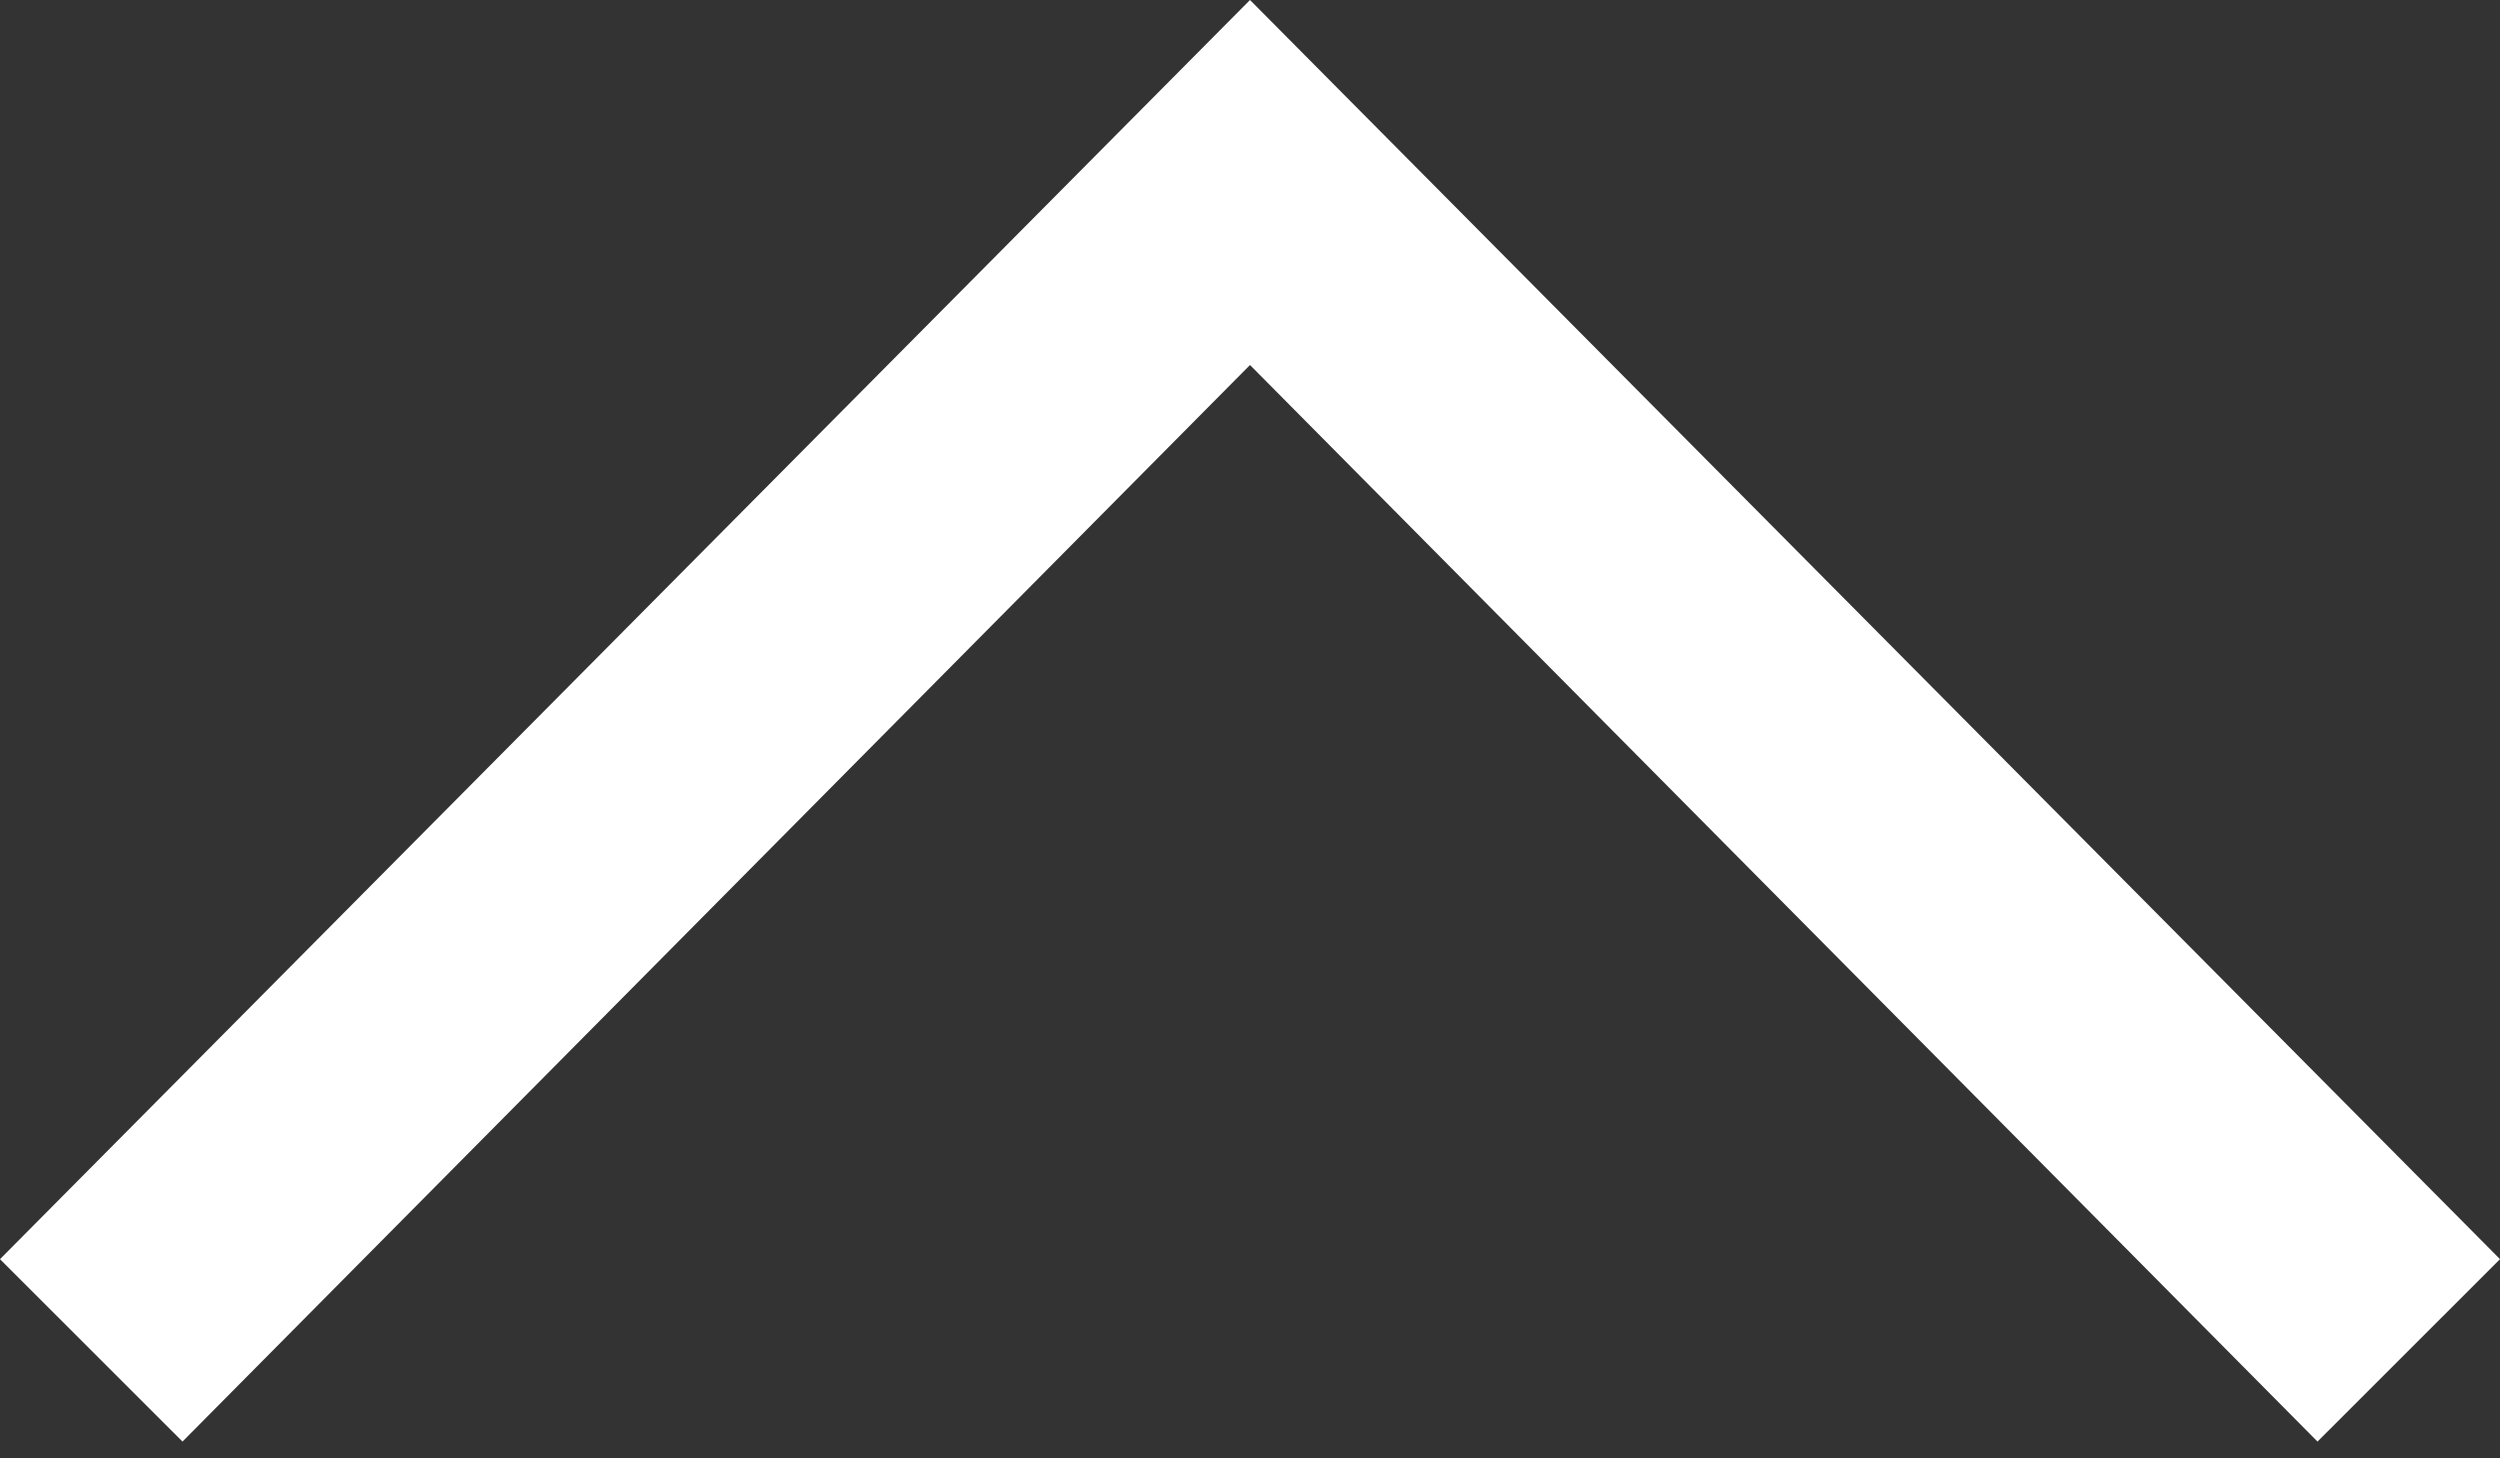 <svg width="24" height="14" viewBox="0 0 24 14" fill="none" xmlns="http://www.w3.org/2000/svg">
<rect x="0" y="0" width="24" height="14" fill="#333333" stroke="none"/>
<g clip-path="url(#clip0_630_4)">
<path d="M24 12.088L22.248 13.839L12 3.504L1.752 13.839L0 12.088L12 0L24 12.088Z" fill="white"/>
</g>
<defs>
<clipPath id="clip0_630_4">
<rect width="24" height="14" fill="white"/>
</clipPath>
</defs>
</svg>

